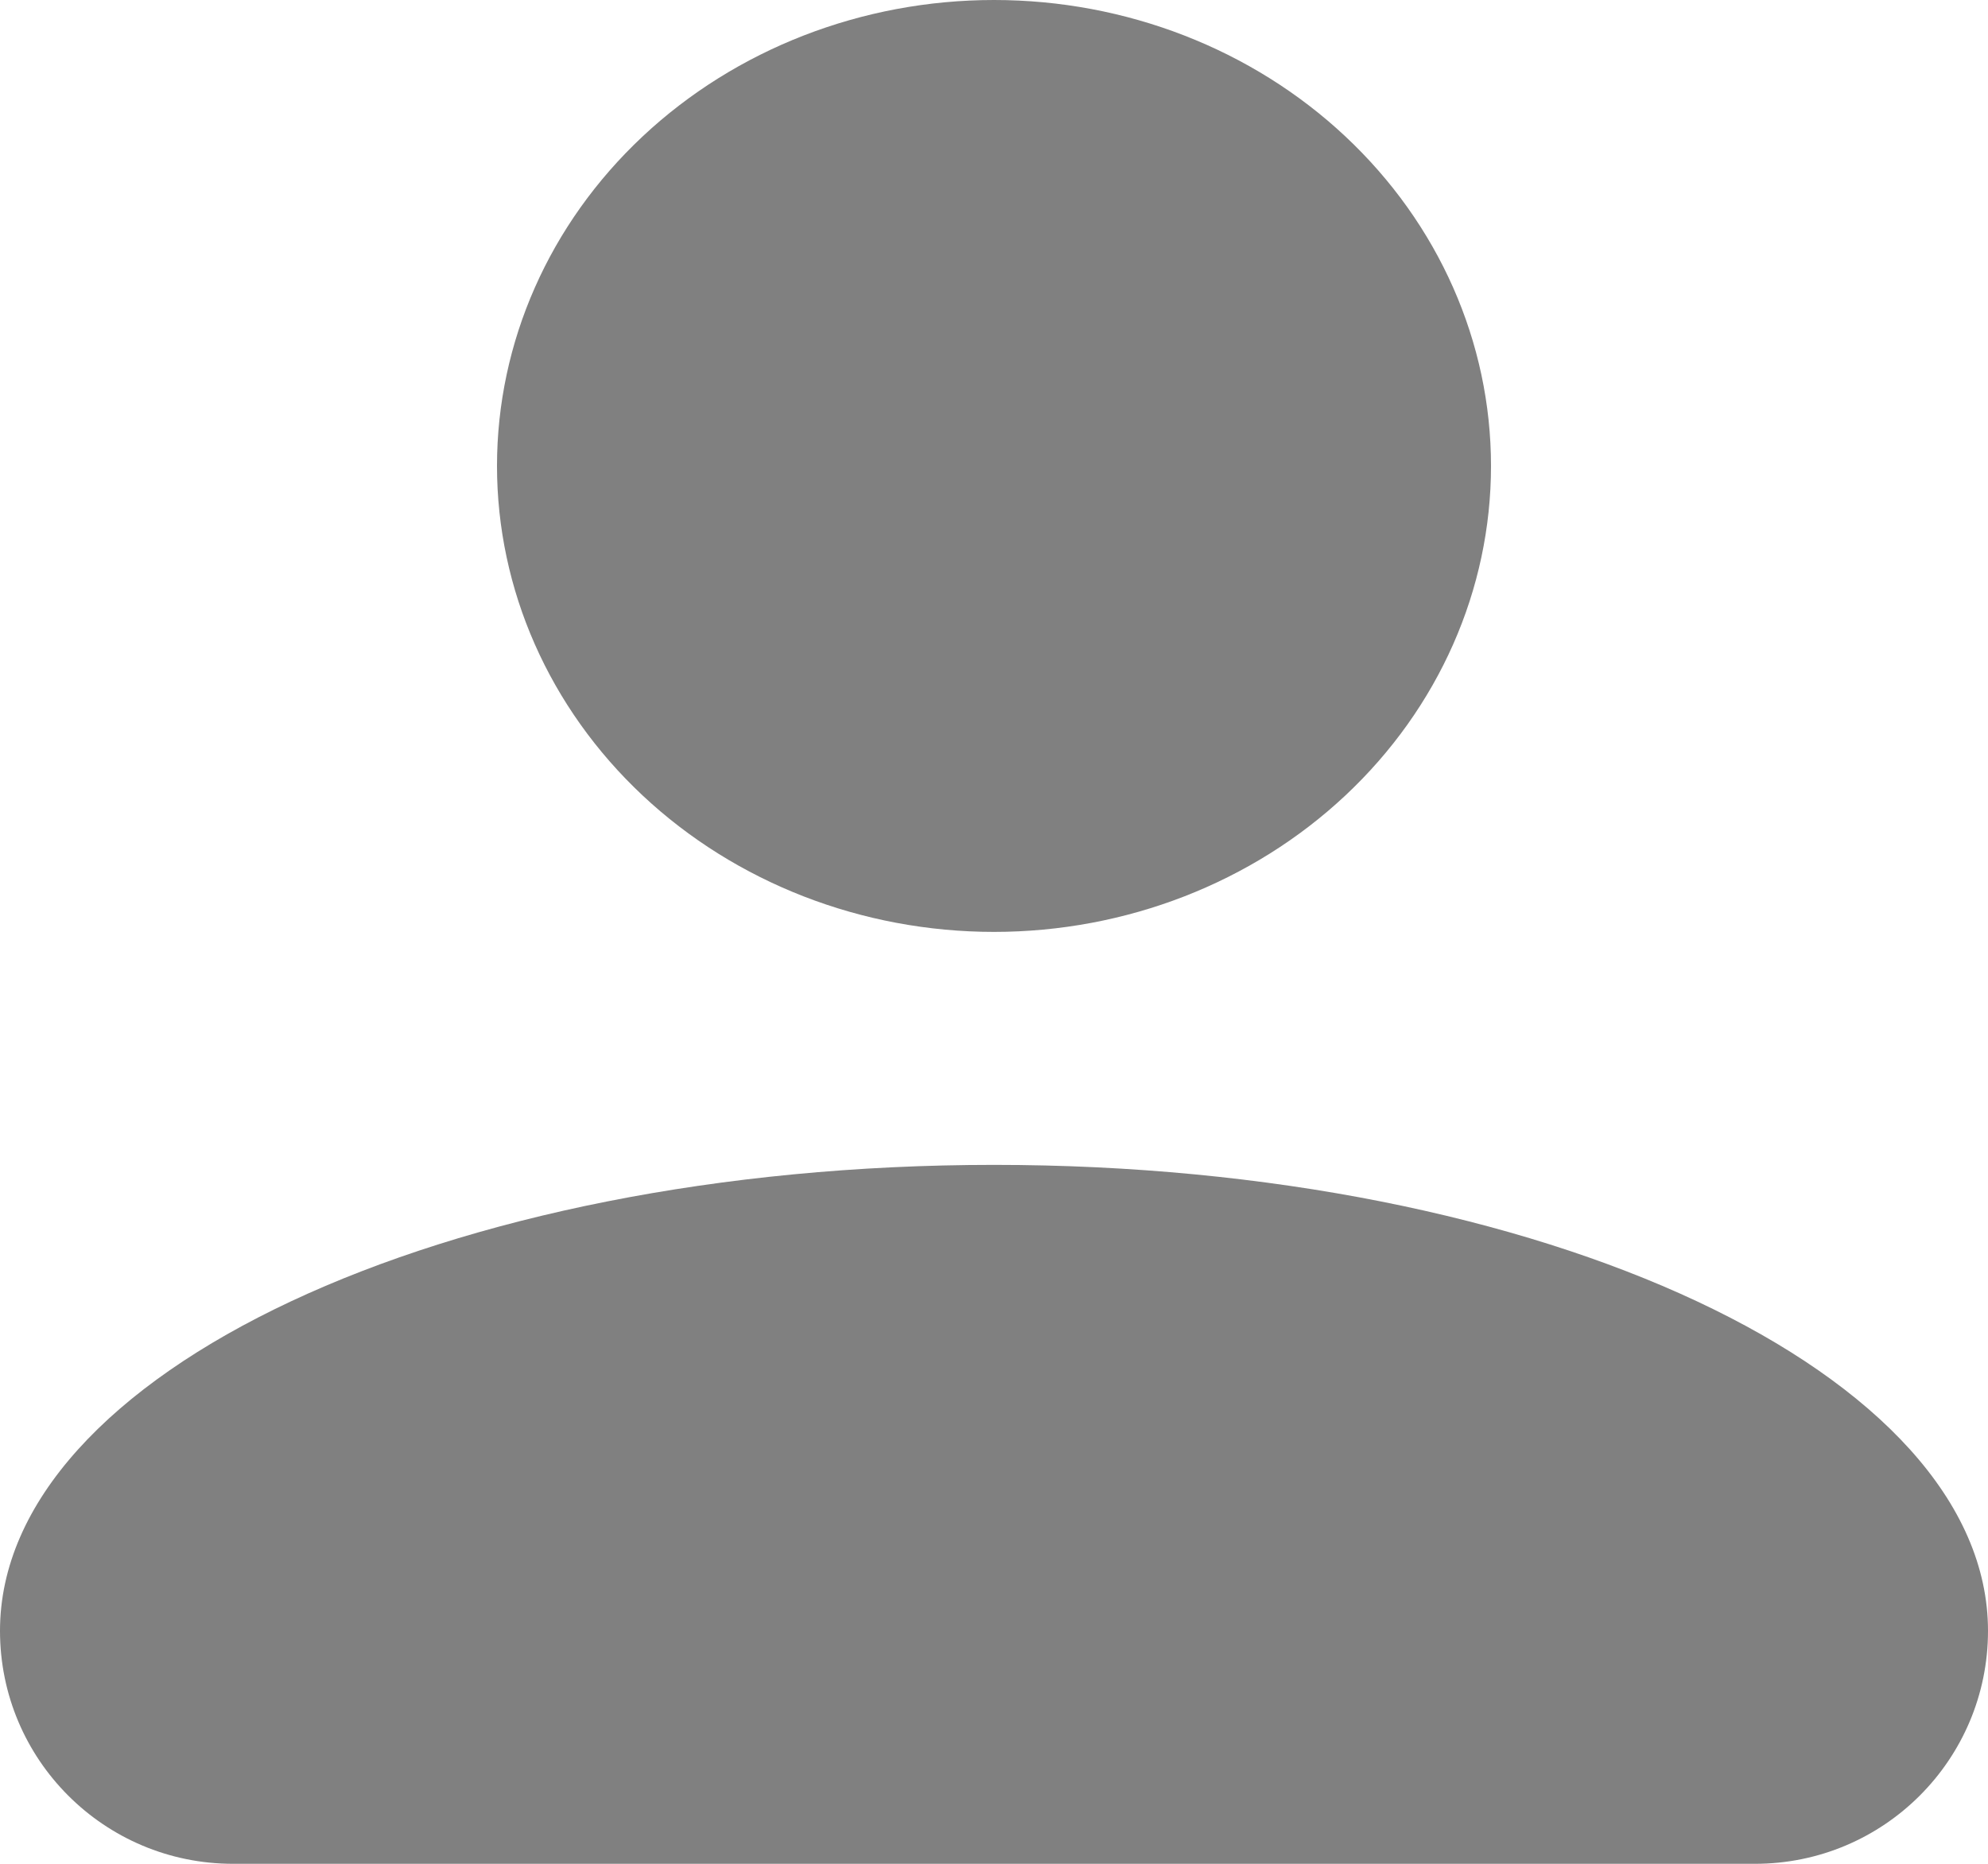 <svg width="16" height="15" viewBox="0 0 16 15" fill="none" xmlns="http://www.w3.org/2000/svg">
<path d="M8 0C9.061 0 10.078 0.395 10.828 1.098C11.579 1.802 12 2.755 12 3.75C12 4.745 11.579 5.698 10.828 6.402C10.078 7.105 9.061 7.5 8 7.5C6.939 7.5 5.922 7.105 5.172 6.402C4.421 5.698 4 4.745 4 3.75C4 2.755 4.421 1.802 5.172 1.098C5.922 0.395 6.939 0 8 0ZM8 9.375C12.42 9.375 16 11.053 16 13.125C16 14.161 15.161 15 14.125 15H1.875C0.839 15 0 14.161 0 13.125C0 11.053 3.58 9.375 8 9.375Z" fill="#808080"/>
</svg>
